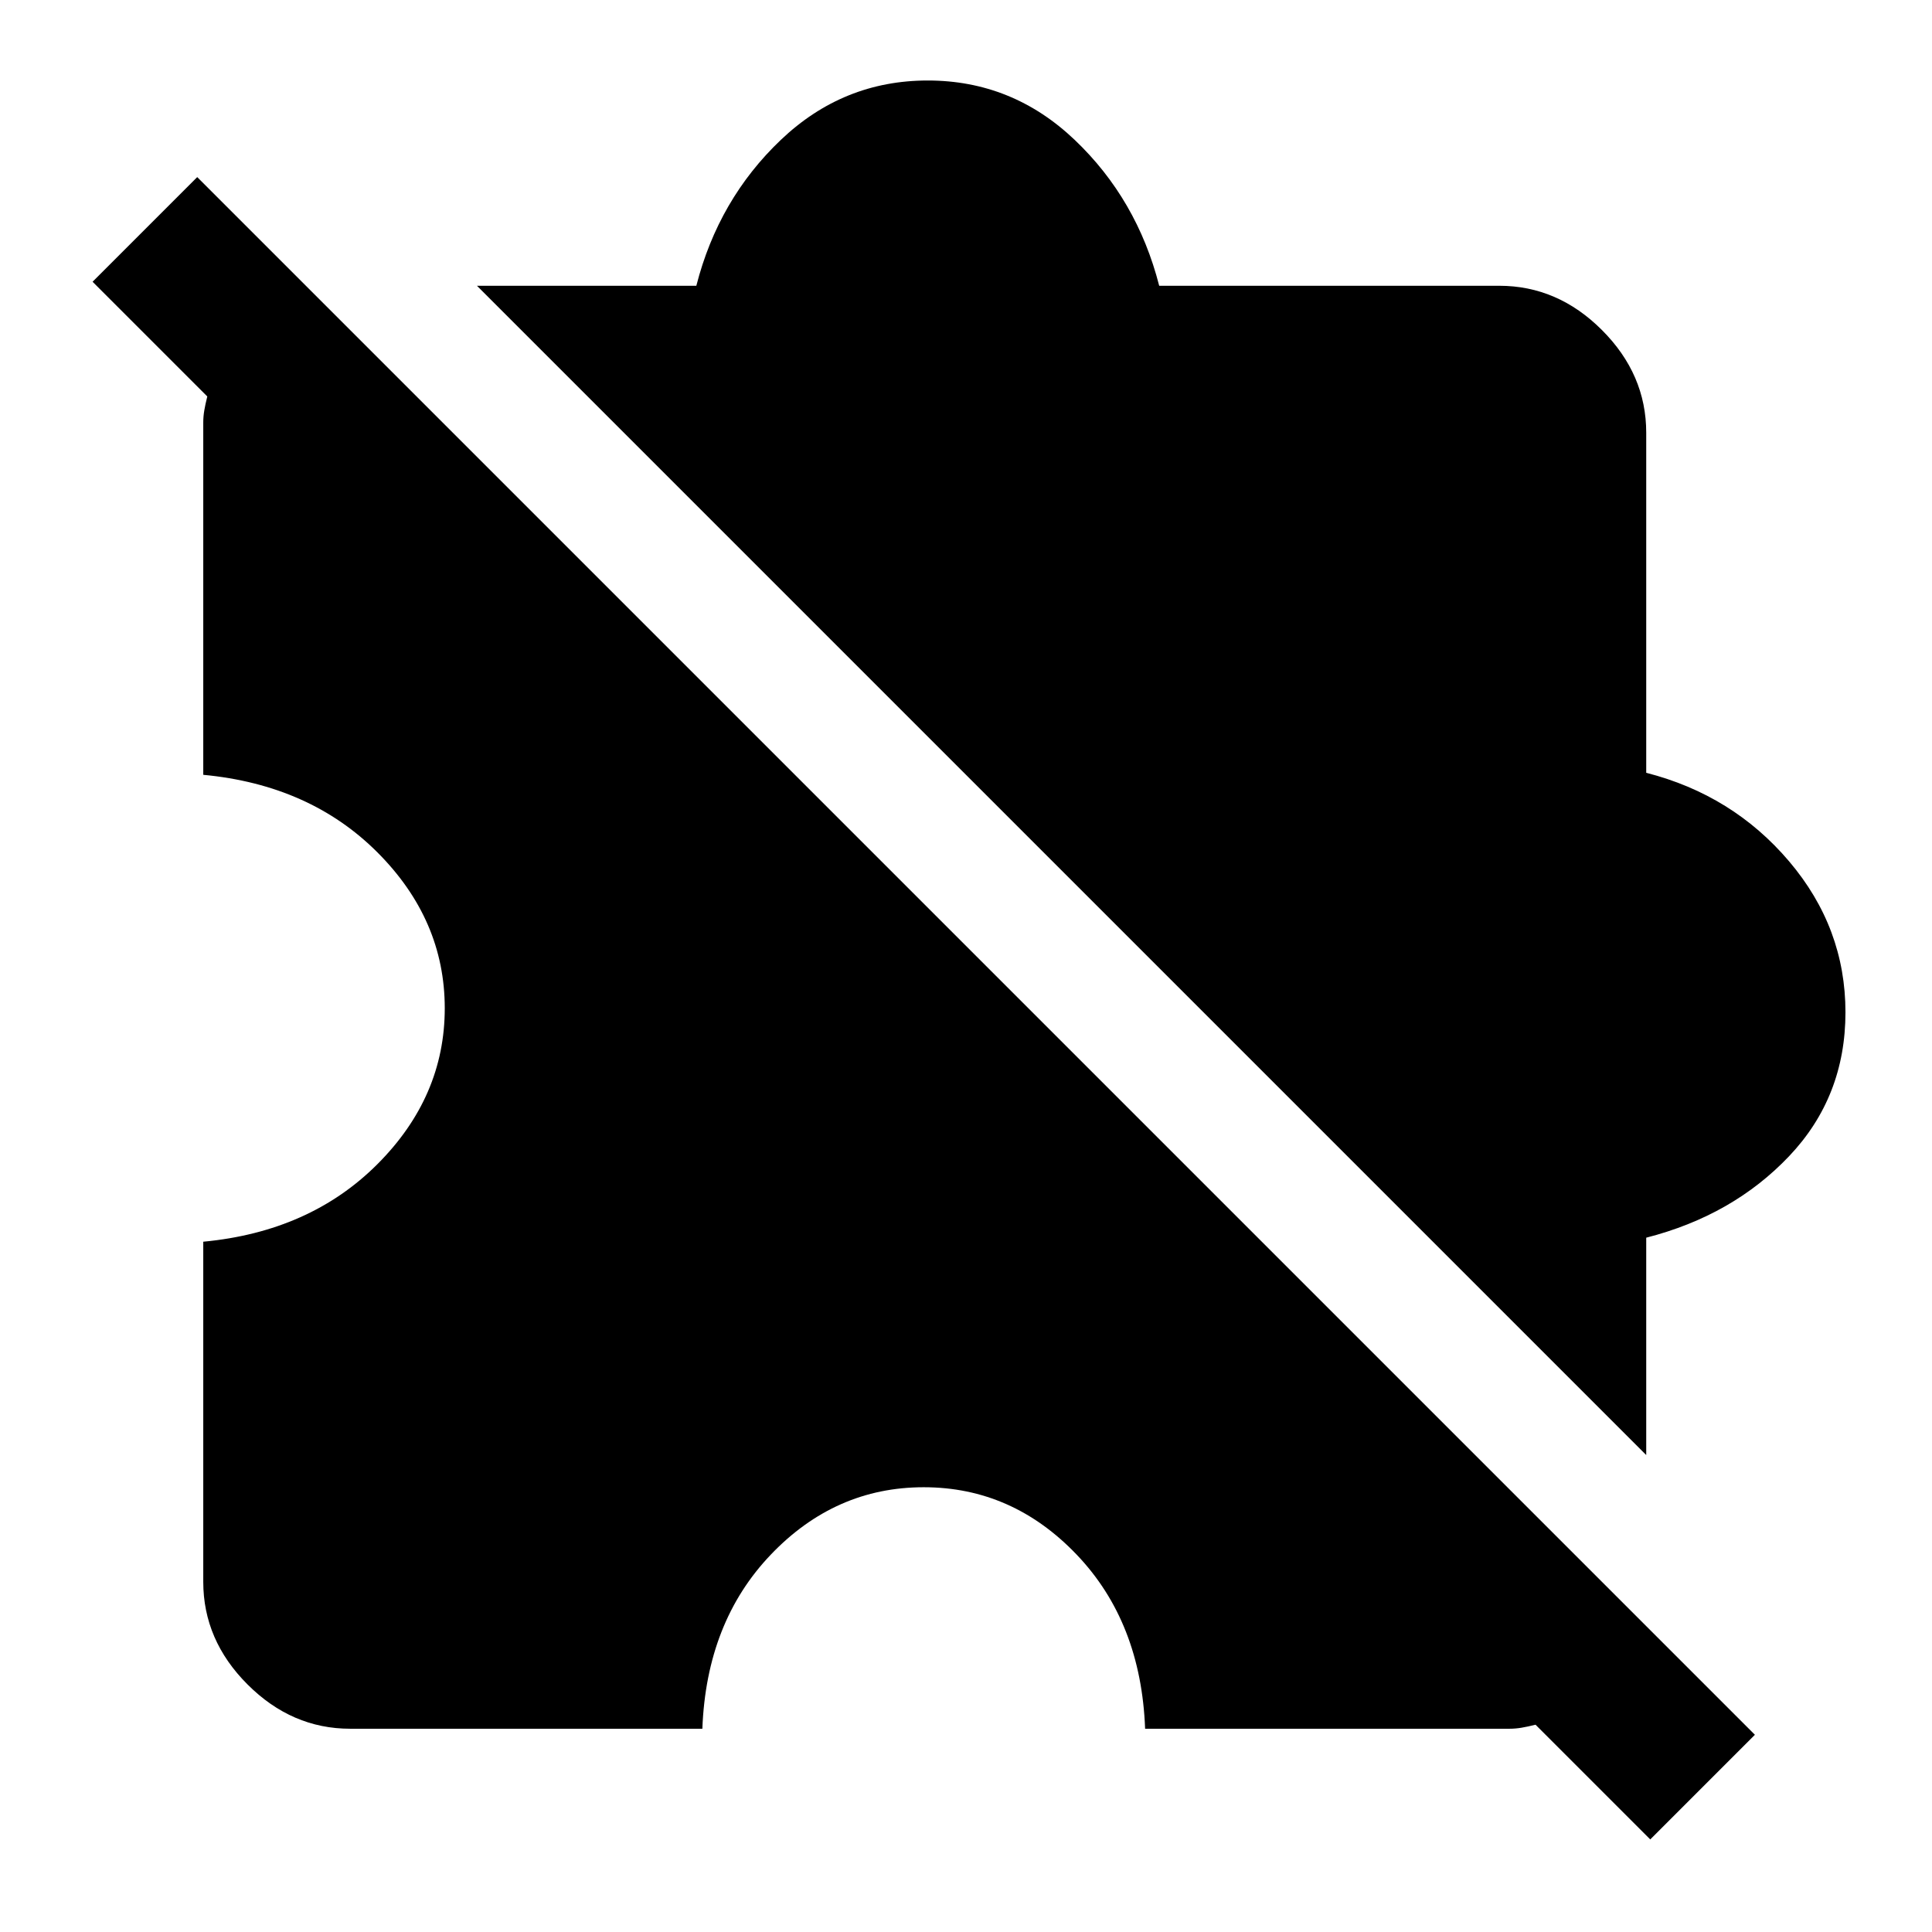 <svg xmlns="http://www.w3.org/2000/svg" height="48" width="48"><path d="M41 45.7 38.15 42.85Q37.95 42.9 37.8 42.925Q37.65 42.95 37.5 42.95H28.45Q28.35 40.3 26.75 38.625Q25.15 36.95 22.95 36.95Q20.75 36.95 19.15 38.625Q17.55 40.3 17.45 42.95H8.7Q7.25 42.95 6.15 41.85Q5.05 40.75 5.05 39.3V30.85Q7.7 30.6 9.375 28.925Q11.05 27.25 11.05 25.05Q11.05 22.85 9.375 21.175Q7.7 19.5 5.05 19.25V10.5Q5.05 10.35 5.075 10.2Q5.1 10.05 5.15 9.85L2.3 7L4.9 4.4L43.6 43.1ZM40.9 36.15 11.85 7.1H17.3Q17.85 4.95 19.4 3.475Q20.95 2 23.05 2Q25.15 2 26.7 3.475Q28.25 4.95 28.8 7.1H37.25Q38.7 7.1 39.8 8.2Q40.9 9.3 40.9 10.75V19.2Q43.05 19.75 44.45 21.4Q45.85 23.05 45.85 25.15Q45.85 27.25 44.45 28.725Q43.05 30.2 40.9 30.75Z"/></svg>